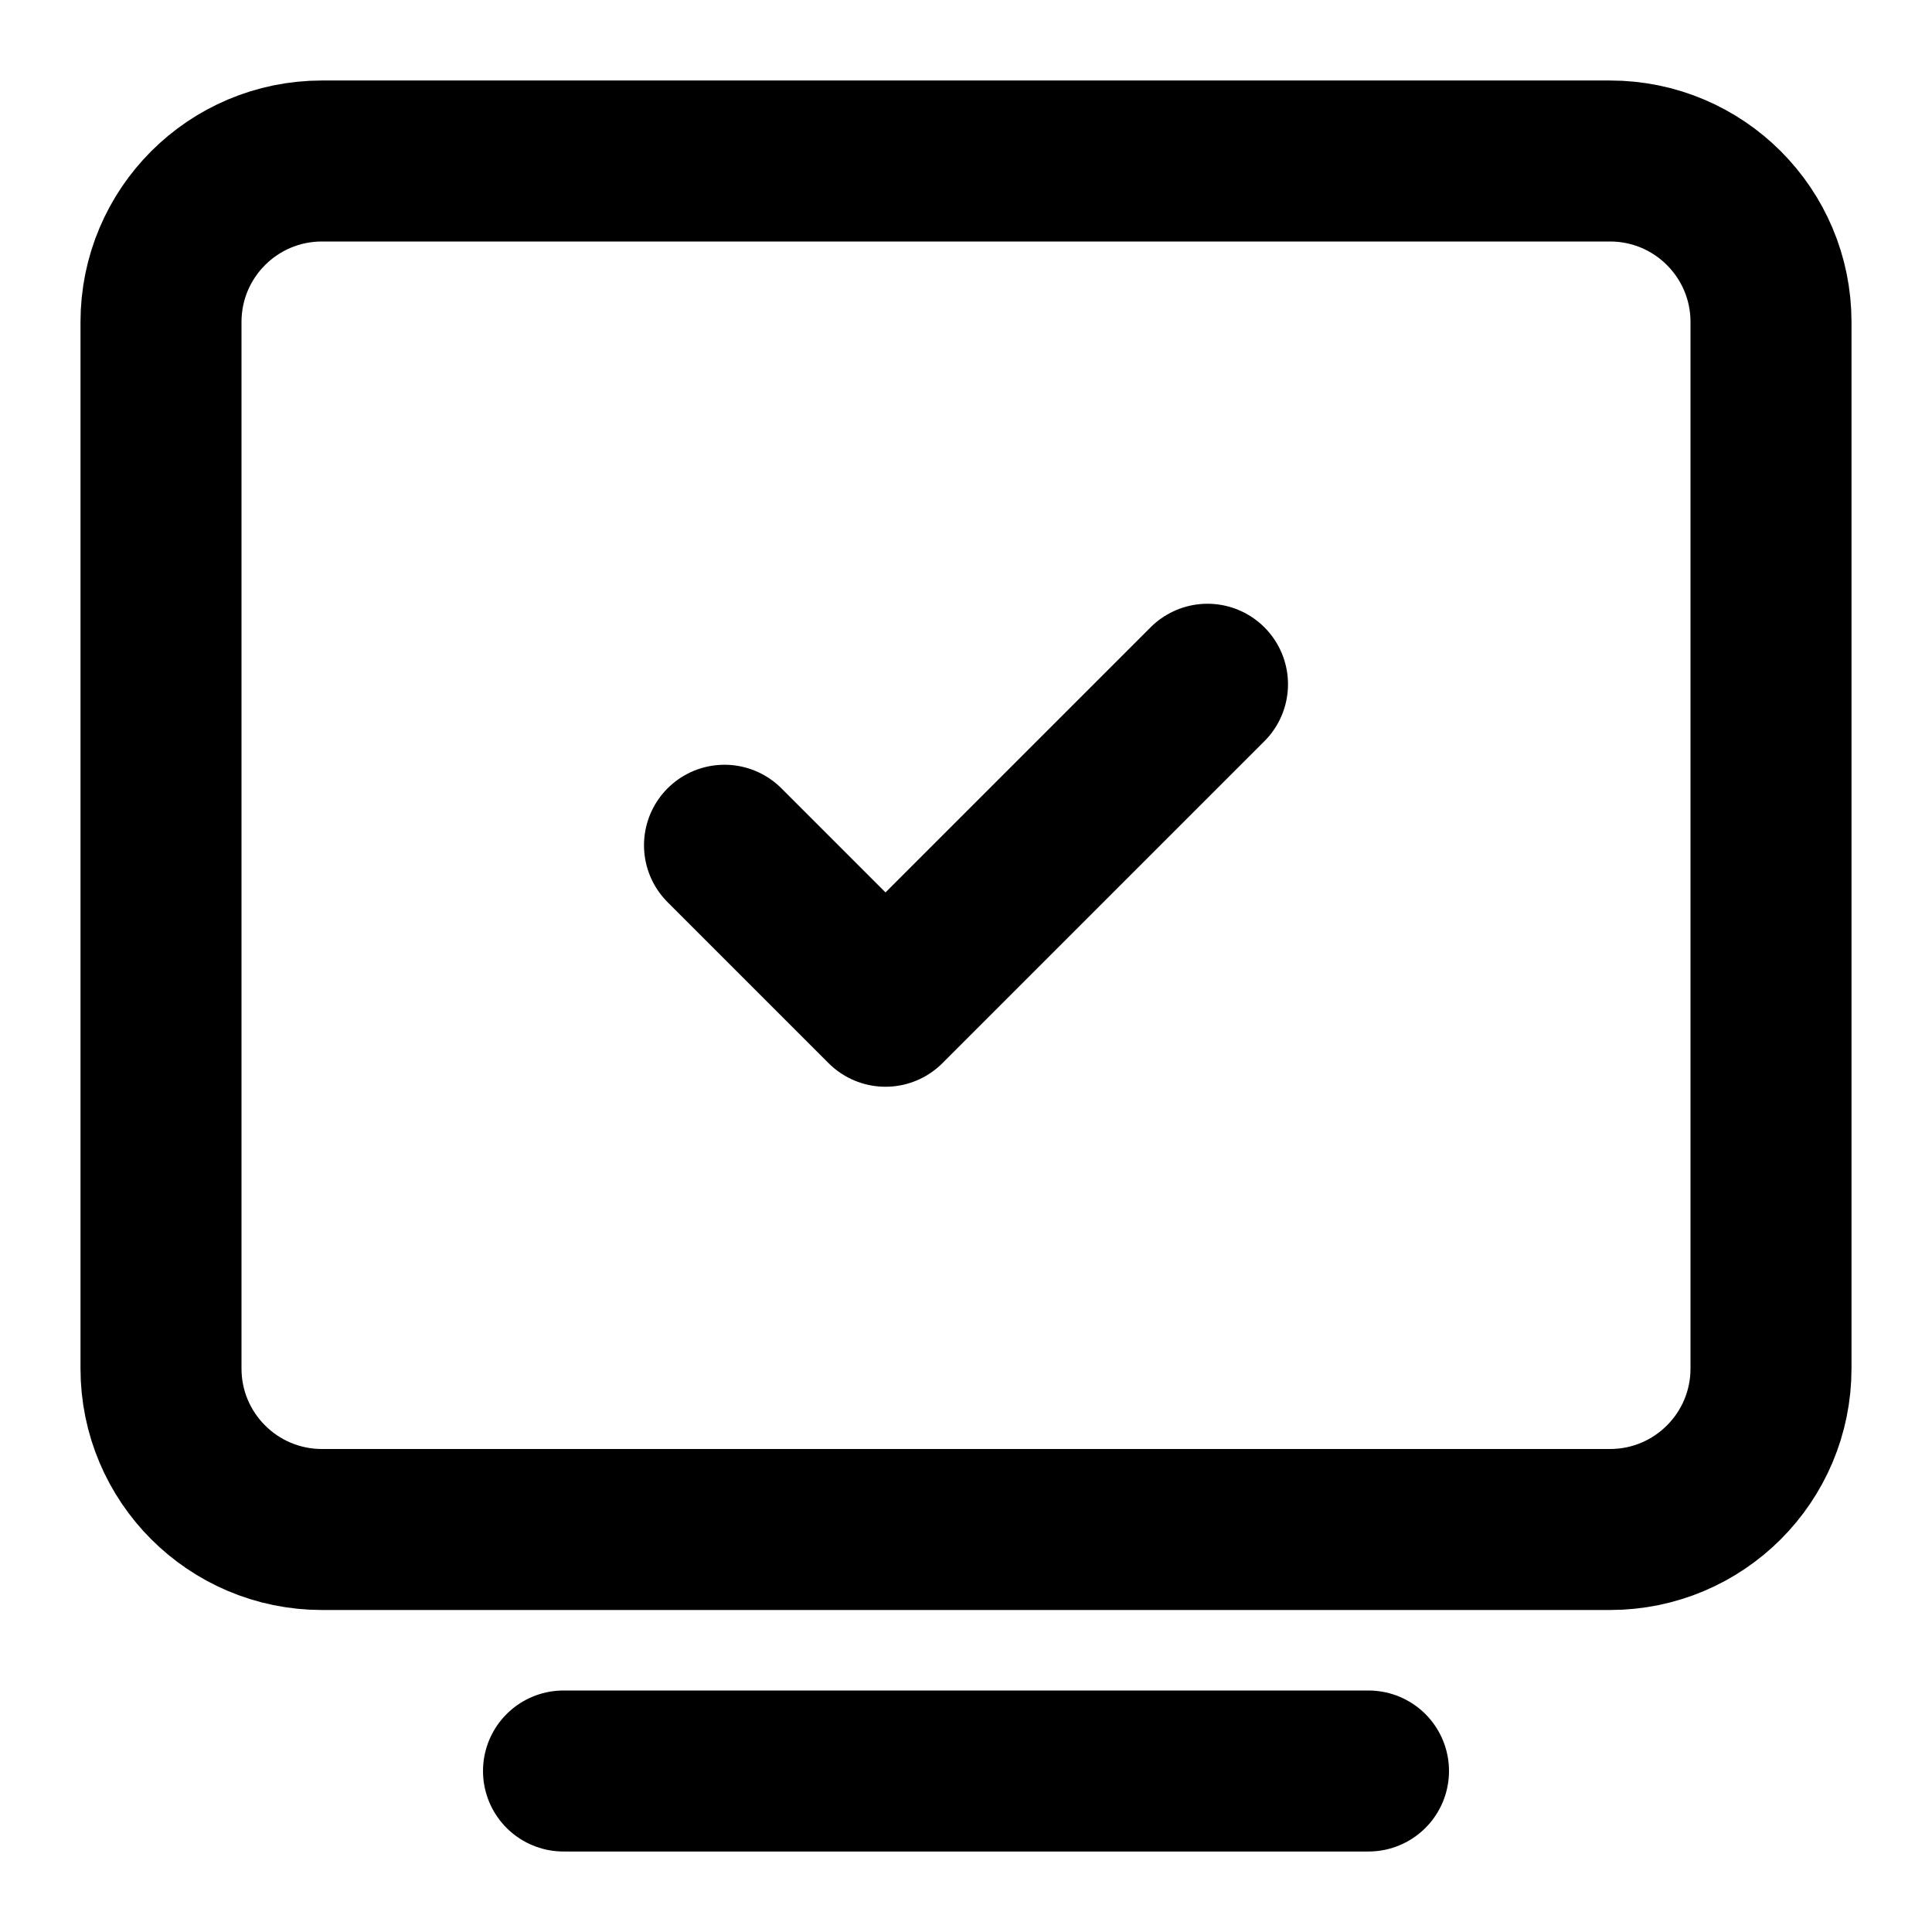 <svg width="24" height="24" viewBox="0 0 24 24" fill="none" xmlns="http://www.w3.org/2000/svg">
<path d="M7 22L17 22" stroke="black" stroke-width="2" stroke-linecap="round" stroke-linejoin="round"/>
<path d="M2 17V4C2 2.895 2.895 2 4 2H20C21.105 2 22 2.895 22 4V17C22 18.105 21.105 19 20 19H4C2.895 19 2 18.105 2 17Z" stroke="black" stroke-width="2"/>
<path d="M9 10.5L11 12.5L15 8.5" stroke="black" stroke-width="2" stroke-linecap="round" stroke-linejoin="round"/>
</svg>
